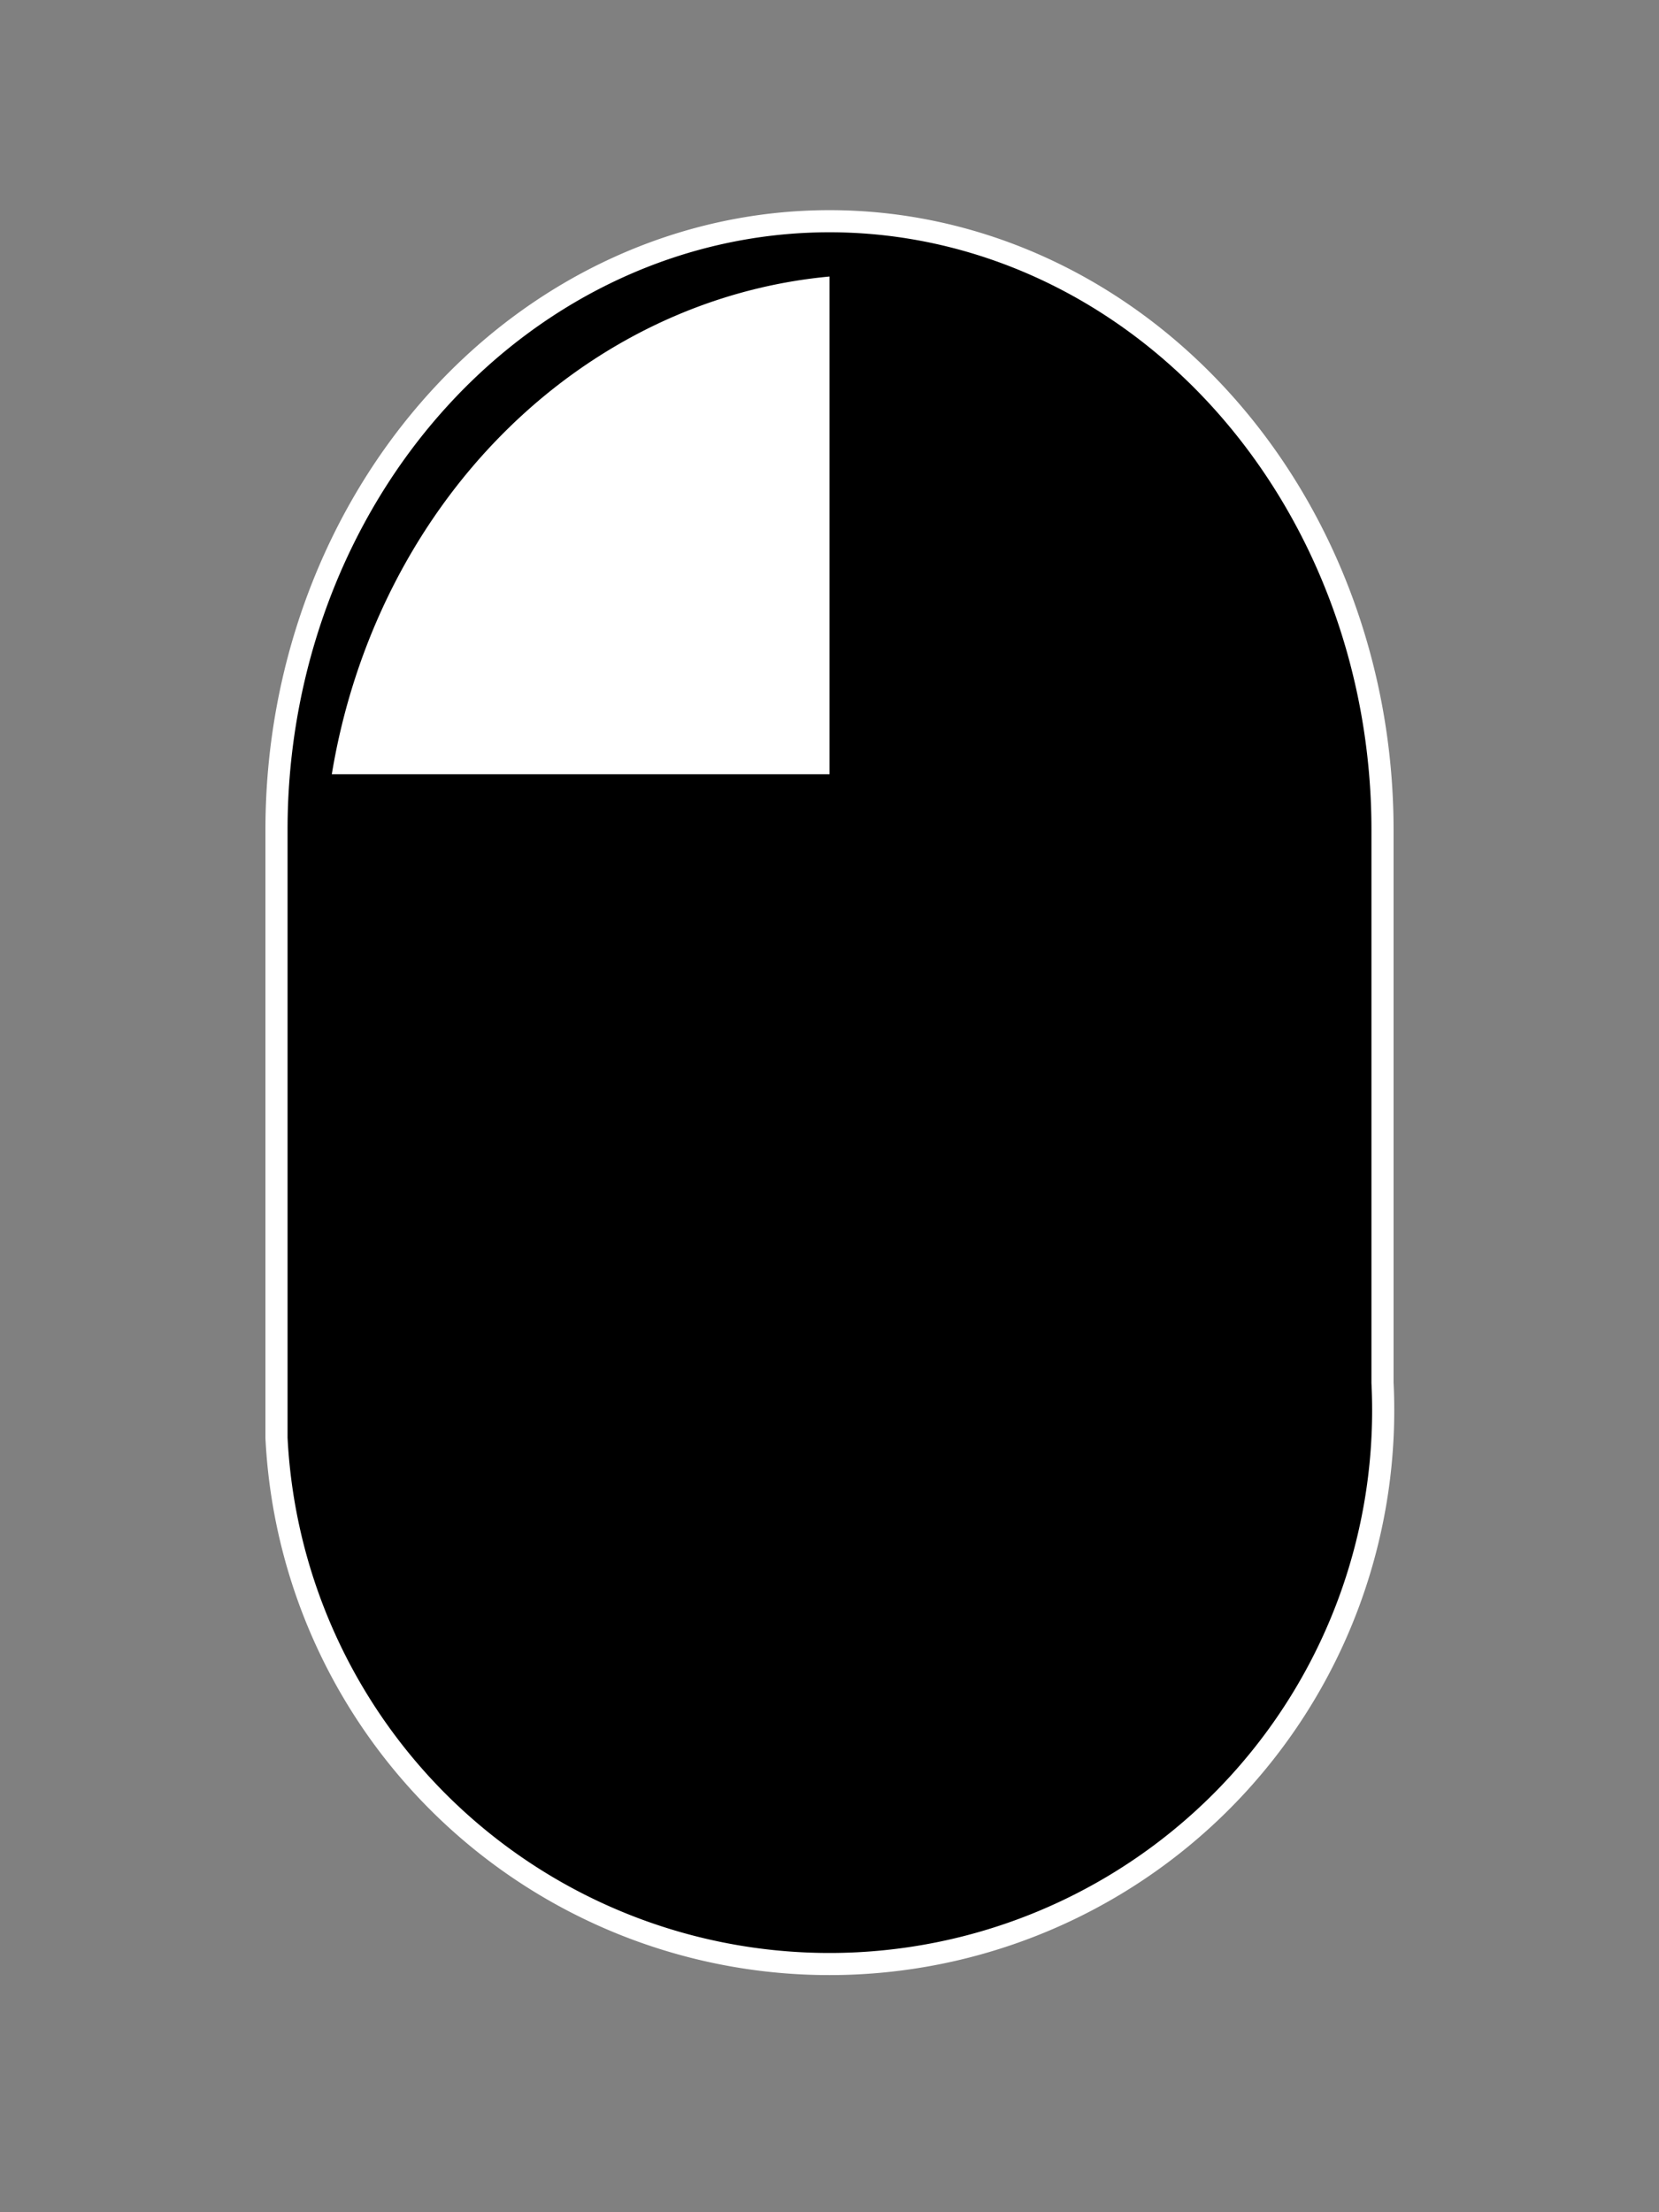 <svg version="1.1"
		baseProfile="full"
		width="150" height="200"
		xmlns="http://www.w3.org/2000/svg"
		stroke="white"
		stroke-width="2px"
		fill="transparent">
	
	<rect width="100%" height="100%" fill="#808080" stroke="none"/>
	
	<!-- A rx ry, x-axis-rotation, large-arc-flag, sweep-flag, x y -->
	
	<!-- Outline -->
	<path d="M 25 75
		A 50 55, 0, 0, 1, 125 75
		V 125
		A 50 50, 0, 0, 1, 25 130
		V 75" fill="black" />
	
	<!-- Button -->
	<path d="M 30 70
		A 50 55, 0, 0, 1, 75 25
		V 70" stroke="transparent" fill="white" />
	
</svg>